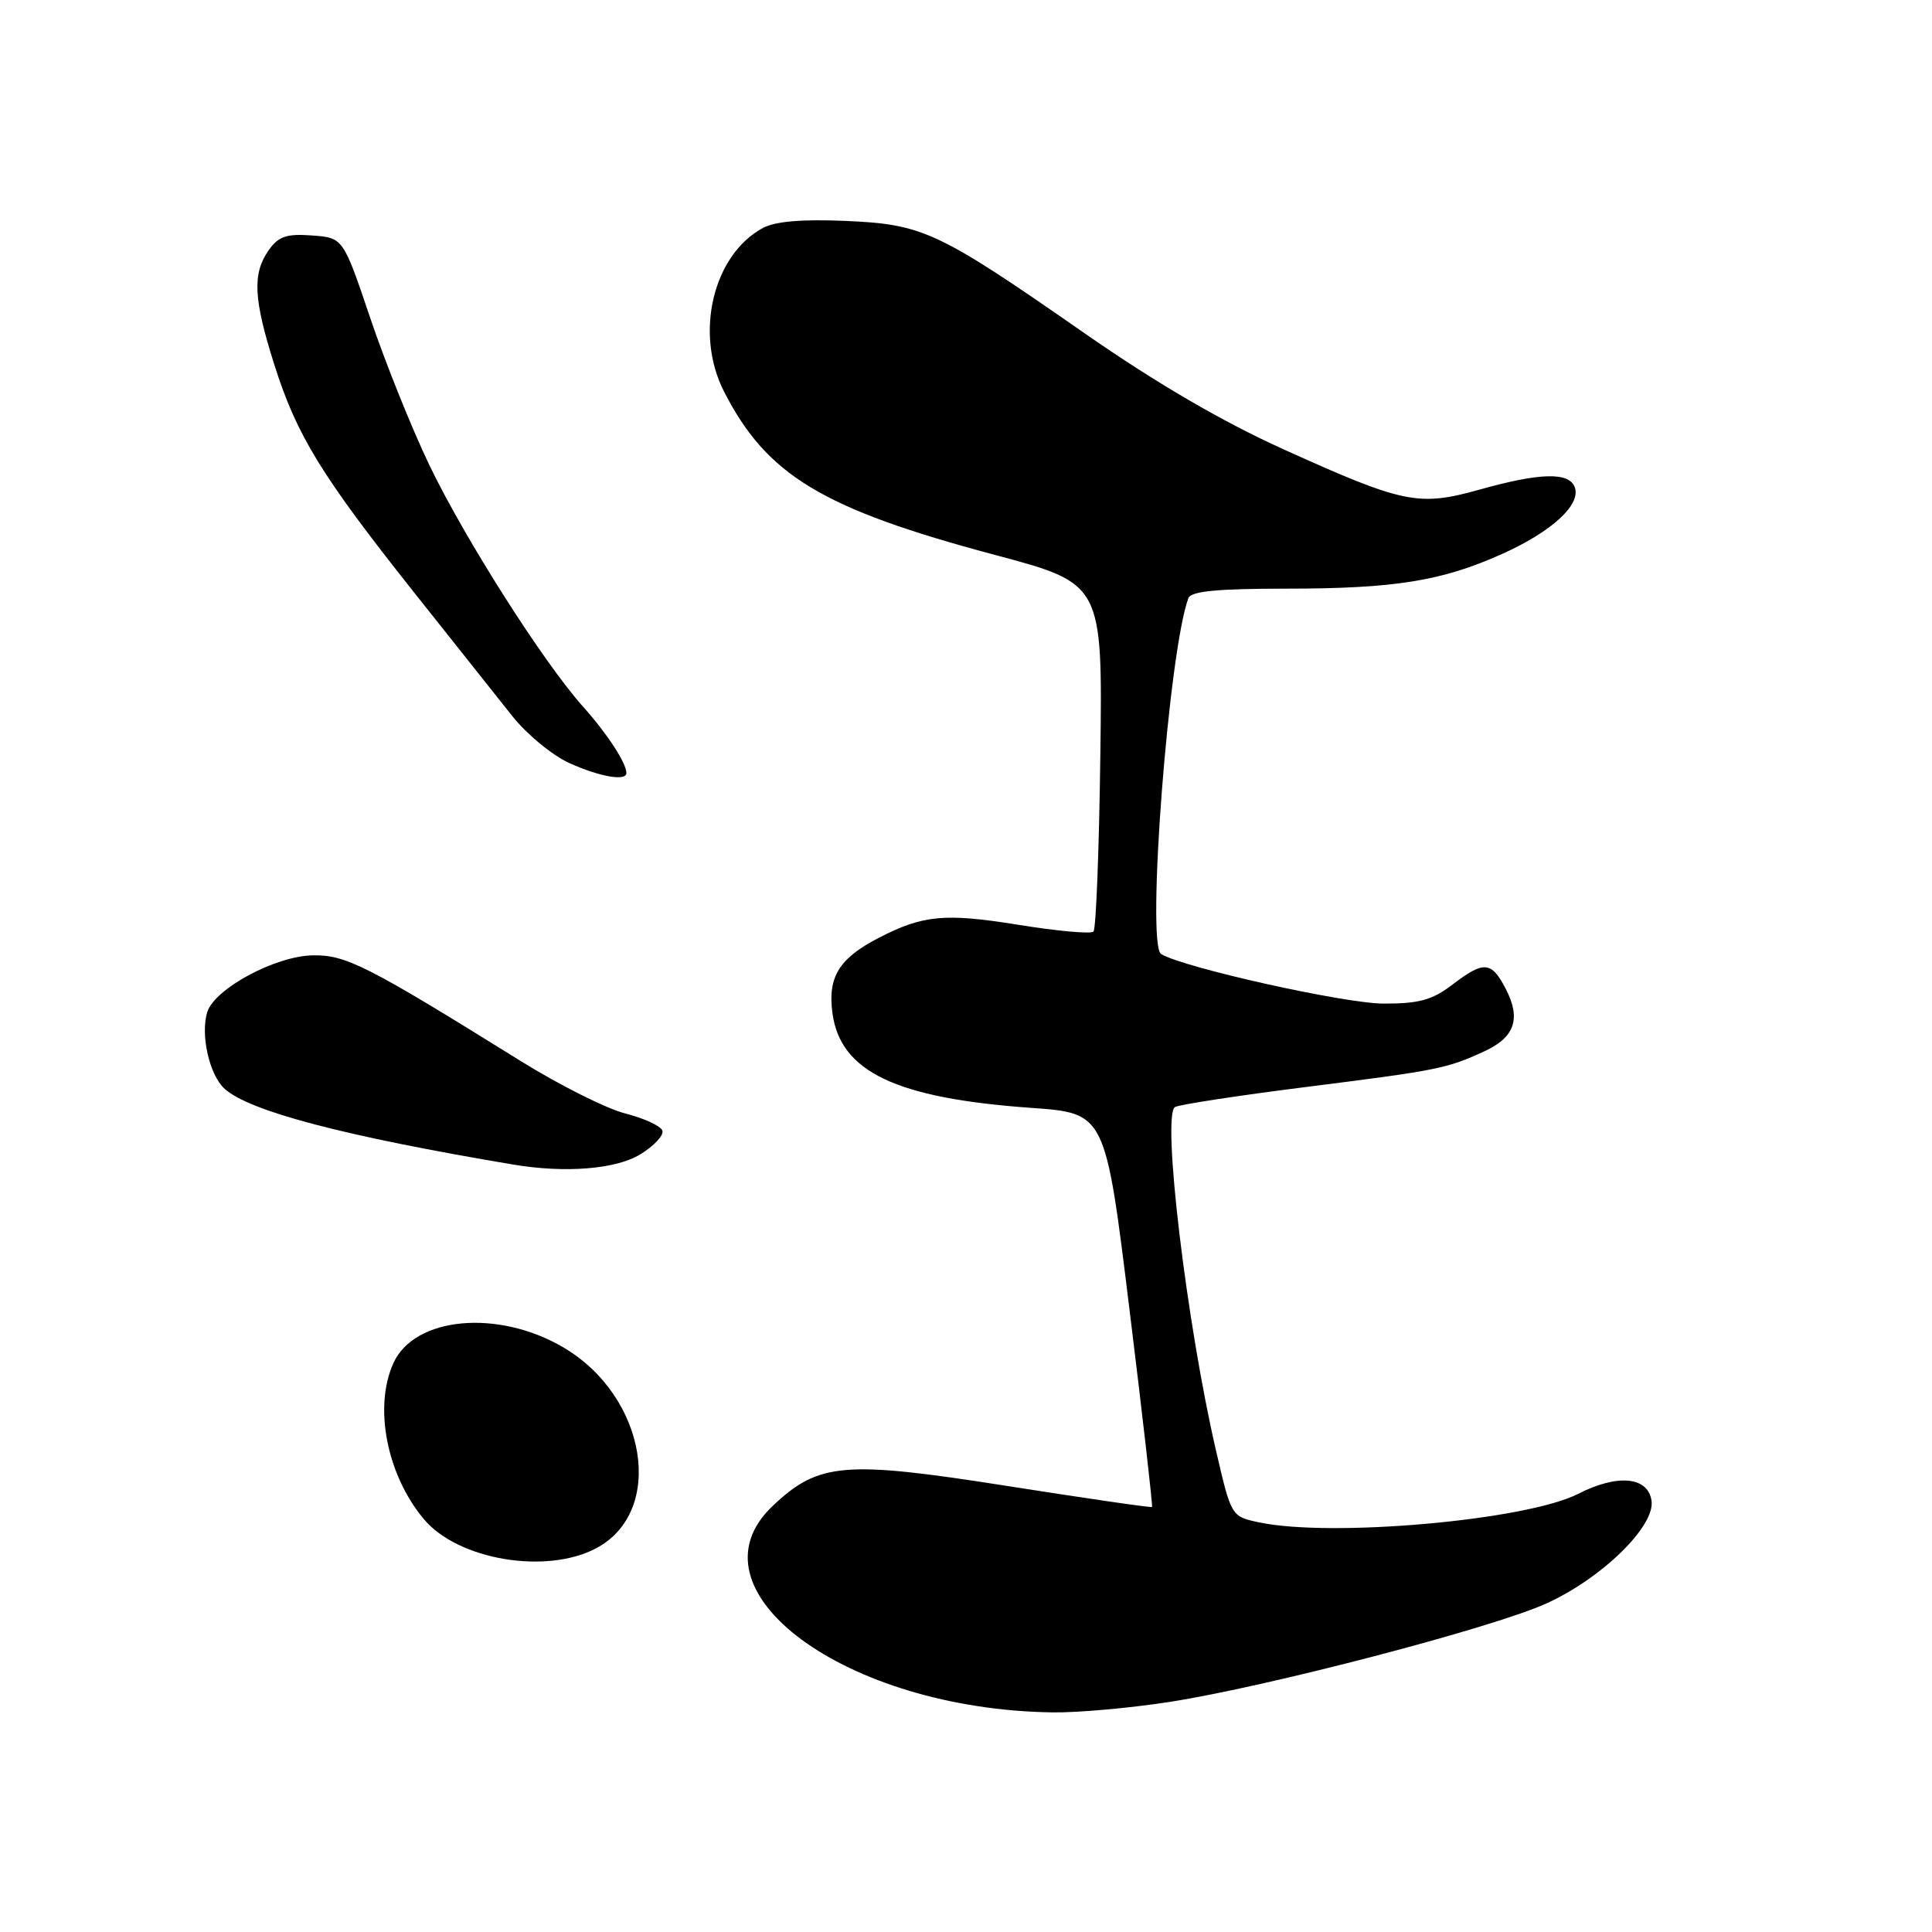 <?xml version="1.0" encoding="UTF-8" standalone="no"?>
<!DOCTYPE svg PUBLIC "-//W3C//DTD SVG 1.1//EN" "http://www.w3.org/Graphics/SVG/1.1/DTD/svg11.dtd" >
<svg xmlns="http://www.w3.org/2000/svg" xmlns:xlink="http://www.w3.org/1999/xlink" version="1.1" viewBox="0 0 256 256">
 <g >
 <path fill="currentColor"
d=" M 155.00 225.51 C 167.87 223.51 197.57 215.76 204.83 212.50 C 212.18 209.20 219.31 202.26 218.84 198.87 C 218.38 195.66 214.34 195.27 209.10 197.95 C 202.24 201.45 176.40 203.75 166.83 201.72 C 163.15 200.94 163.15 200.94 161.13 192.22 C 157.24 175.43 153.93 147.78 155.69 146.69 C 156.21 146.37 164.04 145.17 173.07 144.03 C 190.59 141.82 191.74 141.59 196.71 139.29 C 200.72 137.44 201.56 134.98 199.53 131.05 C 197.61 127.35 196.64 127.27 192.41 130.50 C 189.77 132.51 188.00 133.00 183.32 132.98 C 178.12 132.97 156.75 128.20 153.85 126.41 C 151.87 125.18 154.86 86.24 157.47 79.25 C 157.81 78.34 161.33 78.00 170.33 78.00 C 184.77 78.00 191.03 77.00 199.04 73.40 C 205.64 70.44 209.54 66.85 208.66 64.55 C 207.88 62.53 204.10 62.62 196.03 64.88 C 187.96 67.14 185.98 66.73 170.08 59.54 C 161.89 55.83 153.23 50.78 143.70 44.15 C 124.24 30.61 122.33 29.72 112.00 29.27 C 106.30 29.03 102.71 29.33 101.10 30.20 C 94.48 33.77 92.00 44.16 95.93 51.87 C 101.61 62.99 108.95 67.42 131.80 73.52 C 146.10 77.33 146.10 77.33 145.80 100.08 C 145.64 112.60 145.23 123.11 144.89 123.44 C 144.56 123.78 140.04 123.37 134.86 122.53 C 125.18 120.97 122.29 121.25 116.44 124.27 C 111.18 126.99 109.66 129.45 110.30 134.23 C 111.35 142.02 118.69 145.52 136.66 146.80 C 146.47 147.50 146.47 147.50 149.66 173.49 C 151.42 187.78 152.76 199.57 152.65 199.68 C 152.54 199.80 143.91 198.54 133.47 196.90 C 111.87 193.50 108.49 193.78 102.41 199.52 C 90.57 210.68 112.02 226.52 139.50 226.90 C 142.80 226.95 149.78 226.32 155.00 225.51 Z  M 79.02 205.14 C 88.21 200.25 85.70 185.01 74.62 178.52 C 65.98 173.45 54.93 174.47 52.14 180.60 C 49.49 186.41 51.24 195.41 56.16 201.29 C 60.69 206.70 72.39 208.67 79.02 205.14 Z  M 84.82 152.97 C 86.65 151.85 87.98 150.44 87.77 149.82 C 87.57 149.20 85.35 148.18 82.85 147.54 C 80.36 146.91 74.08 143.76 68.91 140.54 C 48.62 127.92 45.81 126.49 41.40 126.59 C 36.44 126.70 28.45 131.01 27.47 134.09 C 26.53 137.07 27.74 142.46 29.77 144.28 C 33.10 147.26 45.64 150.55 68.00 154.31 C 74.90 155.47 81.60 154.93 84.82 152.97 Z  M 83.00 102.43 C 83.00 101.11 80.47 97.23 77.27 93.65 C 71.99 87.75 61.55 71.33 56.87 61.58 C 54.56 56.77 51.05 48.03 49.07 42.17 C 45.47 31.50 45.47 31.50 41.33 31.20 C 37.96 30.95 36.89 31.32 35.59 33.17 C 33.42 36.28 33.59 39.63 36.37 48.39 C 39.34 57.72 42.58 63.01 54.74 78.34 C 60.05 85.03 65.96 92.47 67.87 94.87 C 69.78 97.28 73.17 100.08 75.42 101.10 C 79.43 102.92 83.00 103.55 83.00 102.43 Z "/>
</g>
</svg>